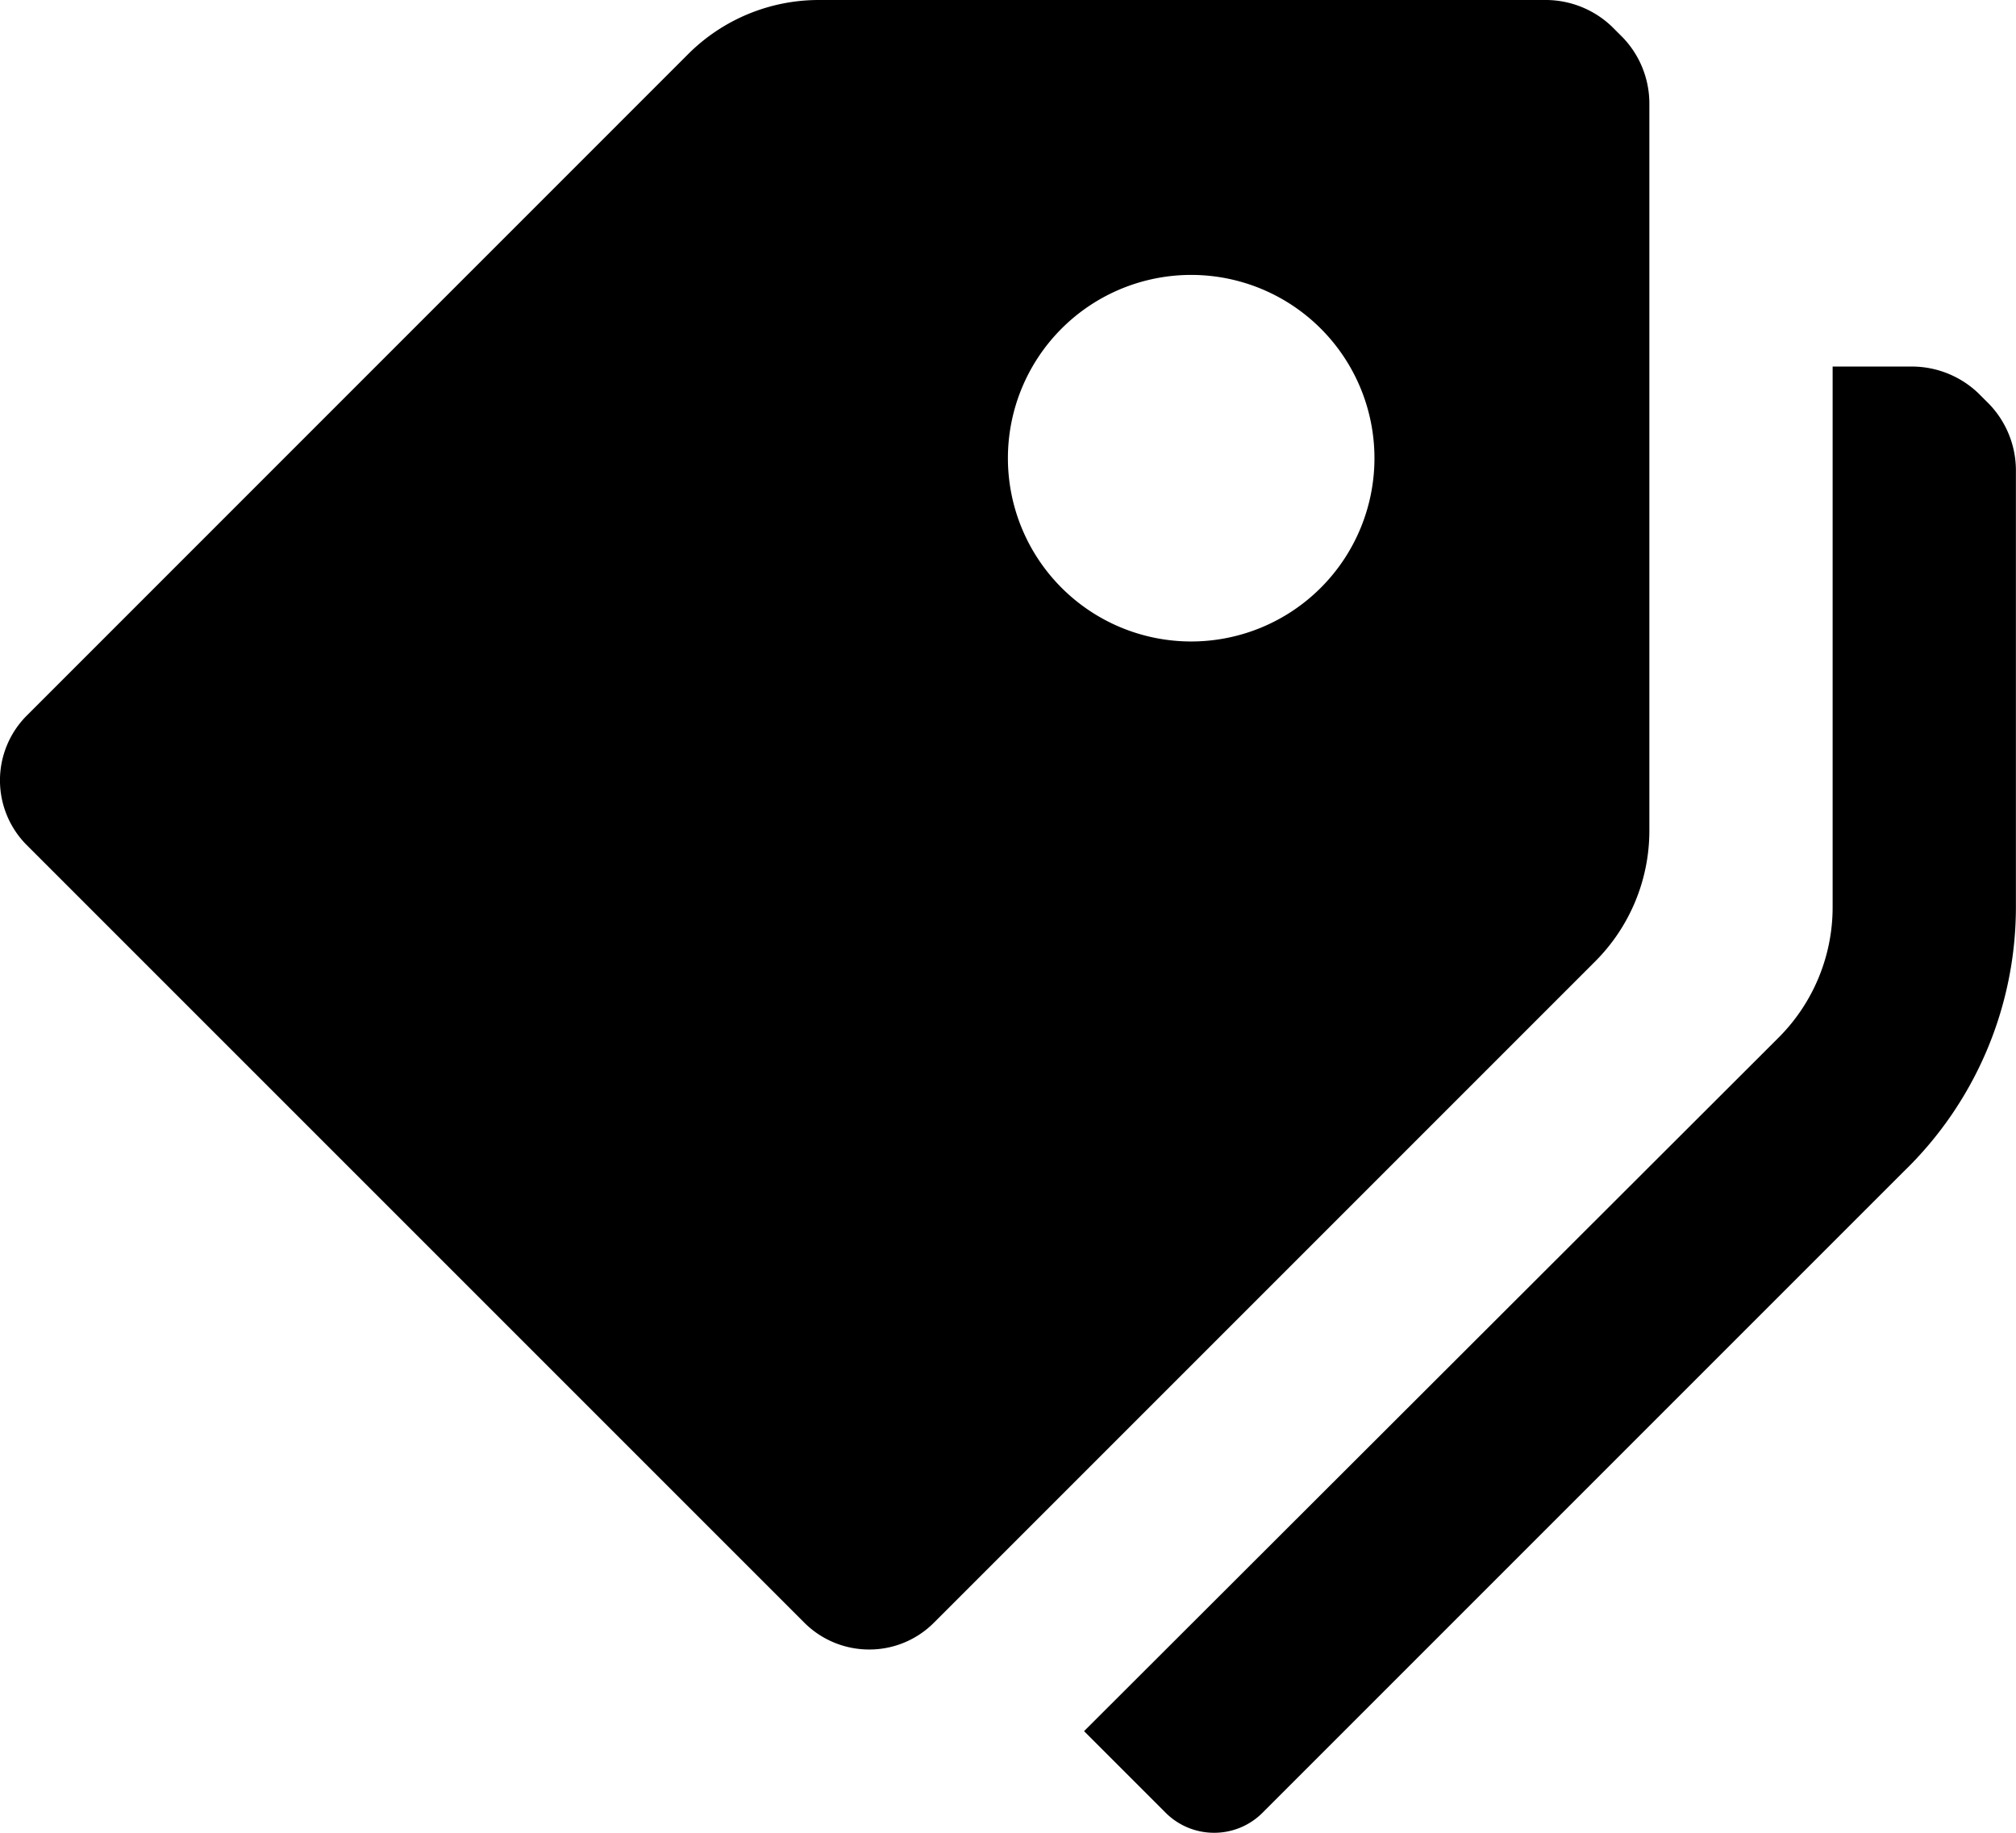 <svg xmlns="http://www.w3.org/2000/svg" class="ionicon" viewBox="0 0 22 20"><path data-name="Icon color" d="M13.25 20a.747.747 0 01-.53-.219l-.89-.89 7.581-7.57a2.012 2.012 0 00.588-1.421V4h.88a1.052 1.052 0 01.71.291l.12.12a1.047 1.047 0 01.29.71V9.9a4.017 4.017 0 01-1.22 2.88l-7 7a.744.744 0 01-.529.22zm-3.765-2a1 1 0 01-.706-.291L.29 9.22a1 1 0 010-1.409L7.51.59A2.017 2.017 0 018.93 0h7.95a1.047 1.047 0 01.71.29l.121.121a1.042 1.042 0 01.288.709v7.95a2.017 2.017 0 01-.59 1.42l-7.22 7.22a.993.993 0 01-.704.29zm3.514-15a2 2 0 102 2 2 2 0 00-2-2z"/></svg>